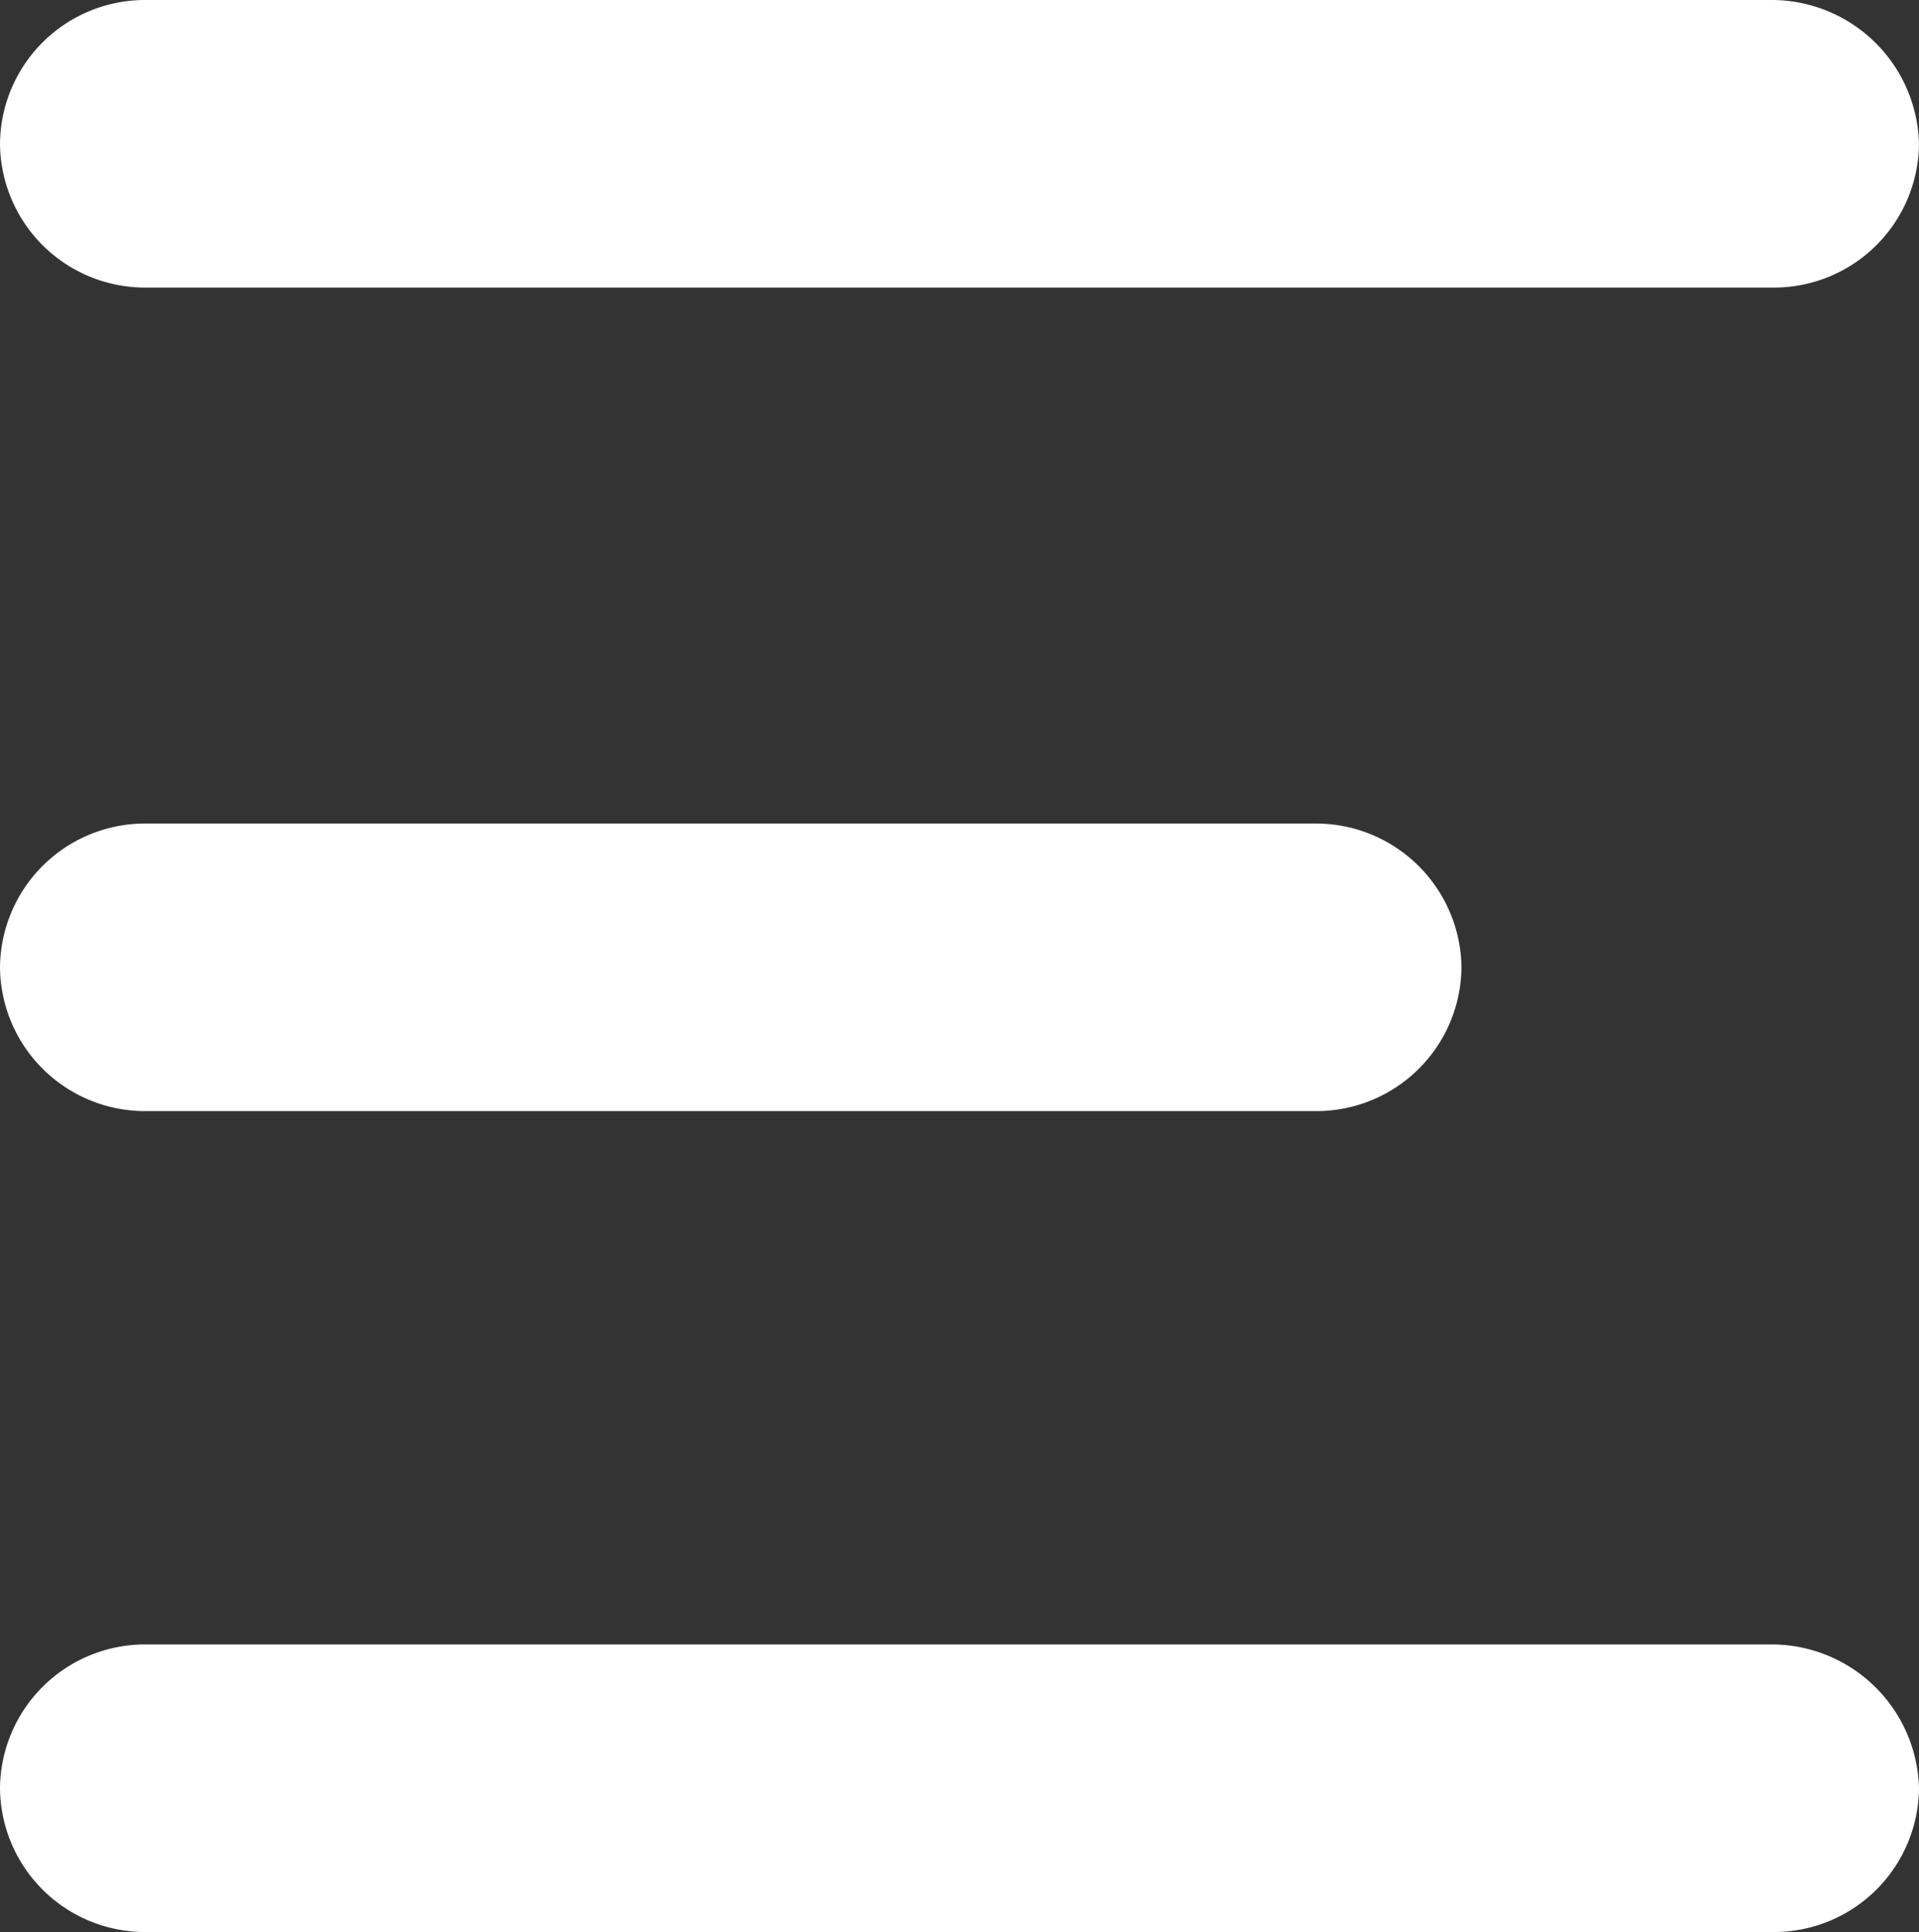 <svg id="Layer_1" data-name="Layer 1" xmlns="http://www.w3.org/2000/svg" viewBox="0 0 73.4 73.9"><rect x="0" y="0" width="73.4" height="73.9" fill="#333333" stroke="none"/><defs><style>.cls-1{fill:#fff;}</style></defs><path class="cls-1" d="M50.3,31.5H5.5A5.55,5.55,0,0,0,0,37H0a5.55,5.55,0,0,0,5.5,5.5H50.4A5.55,5.55,0,0,0,55.9,37h0A5.57,5.57,0,0,0,50.3,31.5Z"/><path class="cls-1" d="M67.8,0H5.5A5.55,5.55,0,0,0,0,5.5H0A5.55,5.55,0,0,0,5.5,11H67.9a5.55,5.55,0,0,0,5.5-5.5h0A5.64,5.64,0,0,0,67.8,0Z"/><path class="cls-1" d="M67.8,62.9H5.5A5.55,5.55,0,0,0,0,68.4H0a5.55,5.55,0,0,0,5.5,5.5H67.9a5.55,5.55,0,0,0,5.5-5.5h0A5.64,5.64,0,0,0,67.8,62.9Z"/></svg>